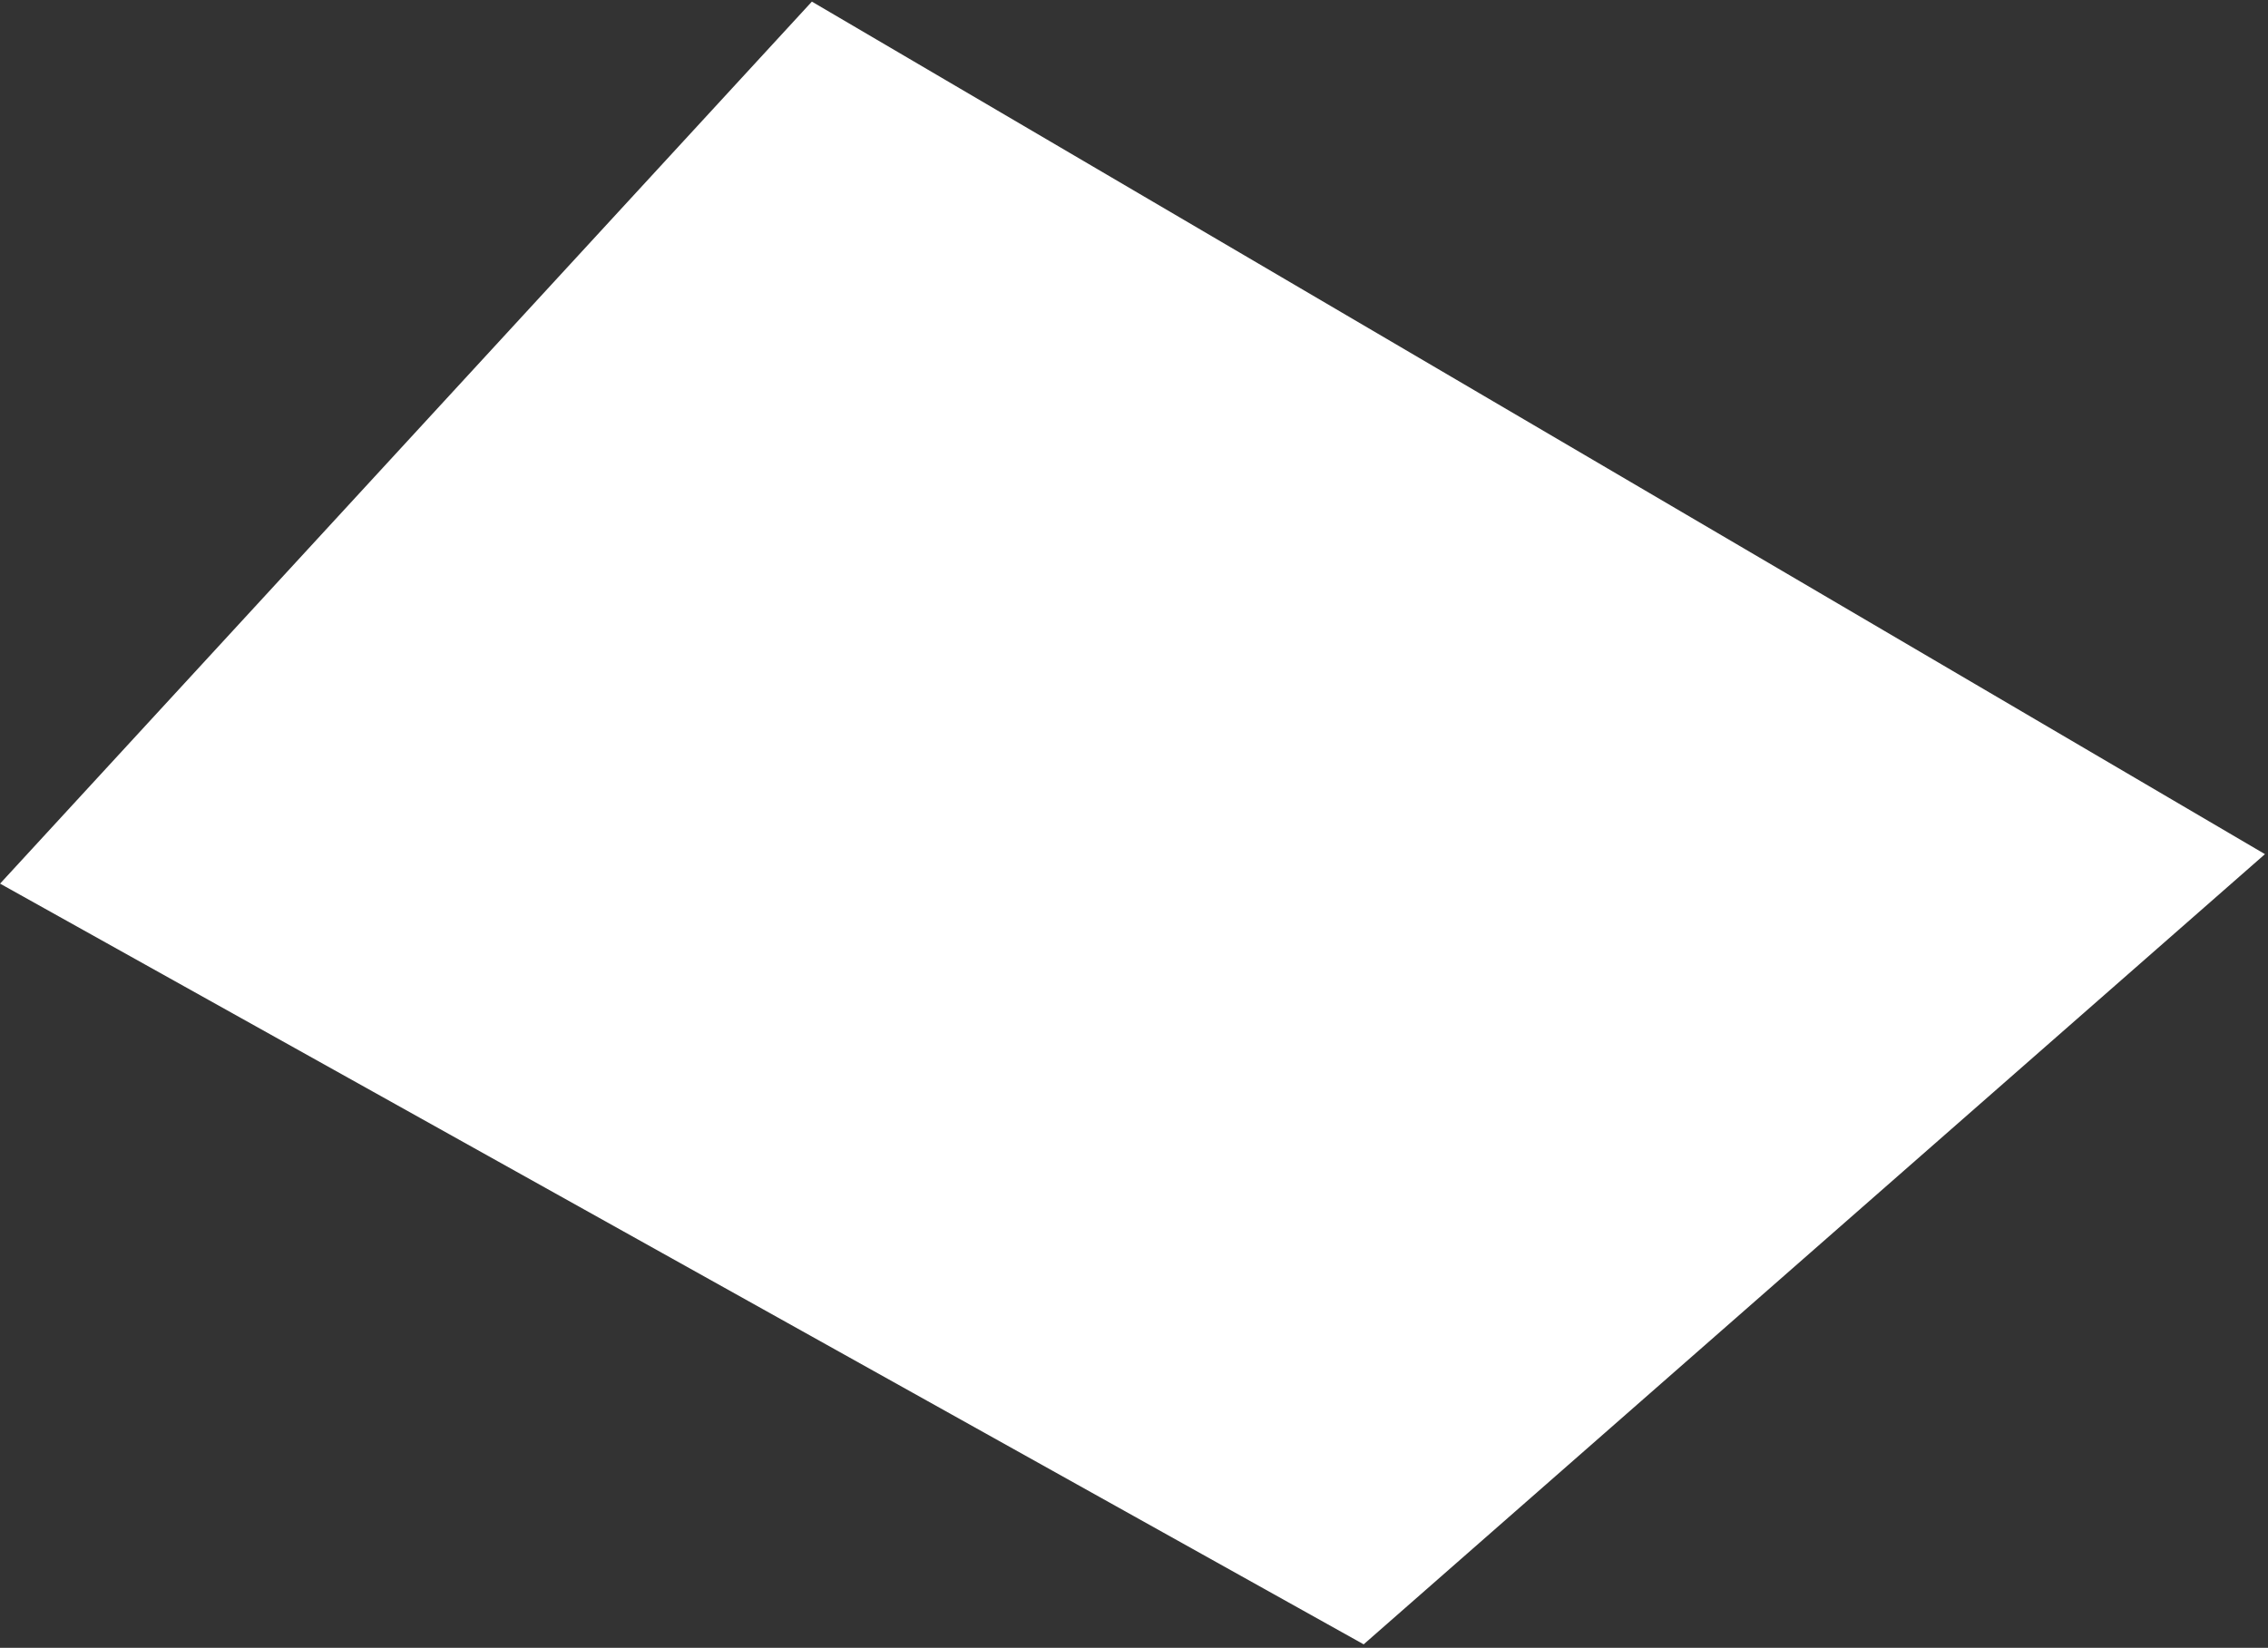 <svg width="322" height="234" viewBox="0 0 322 234" fill="none" xmlns="http://www.w3.org/2000/svg">
<rect x="0" y="0" width="322" height="234" fill="#333333" stroke="none"/>
<path d="M193.607 233.509L321.569 121.296L115.267 0.229L0.011 125.483L193.607 233.509Z" fill="white"/>
</svg>
